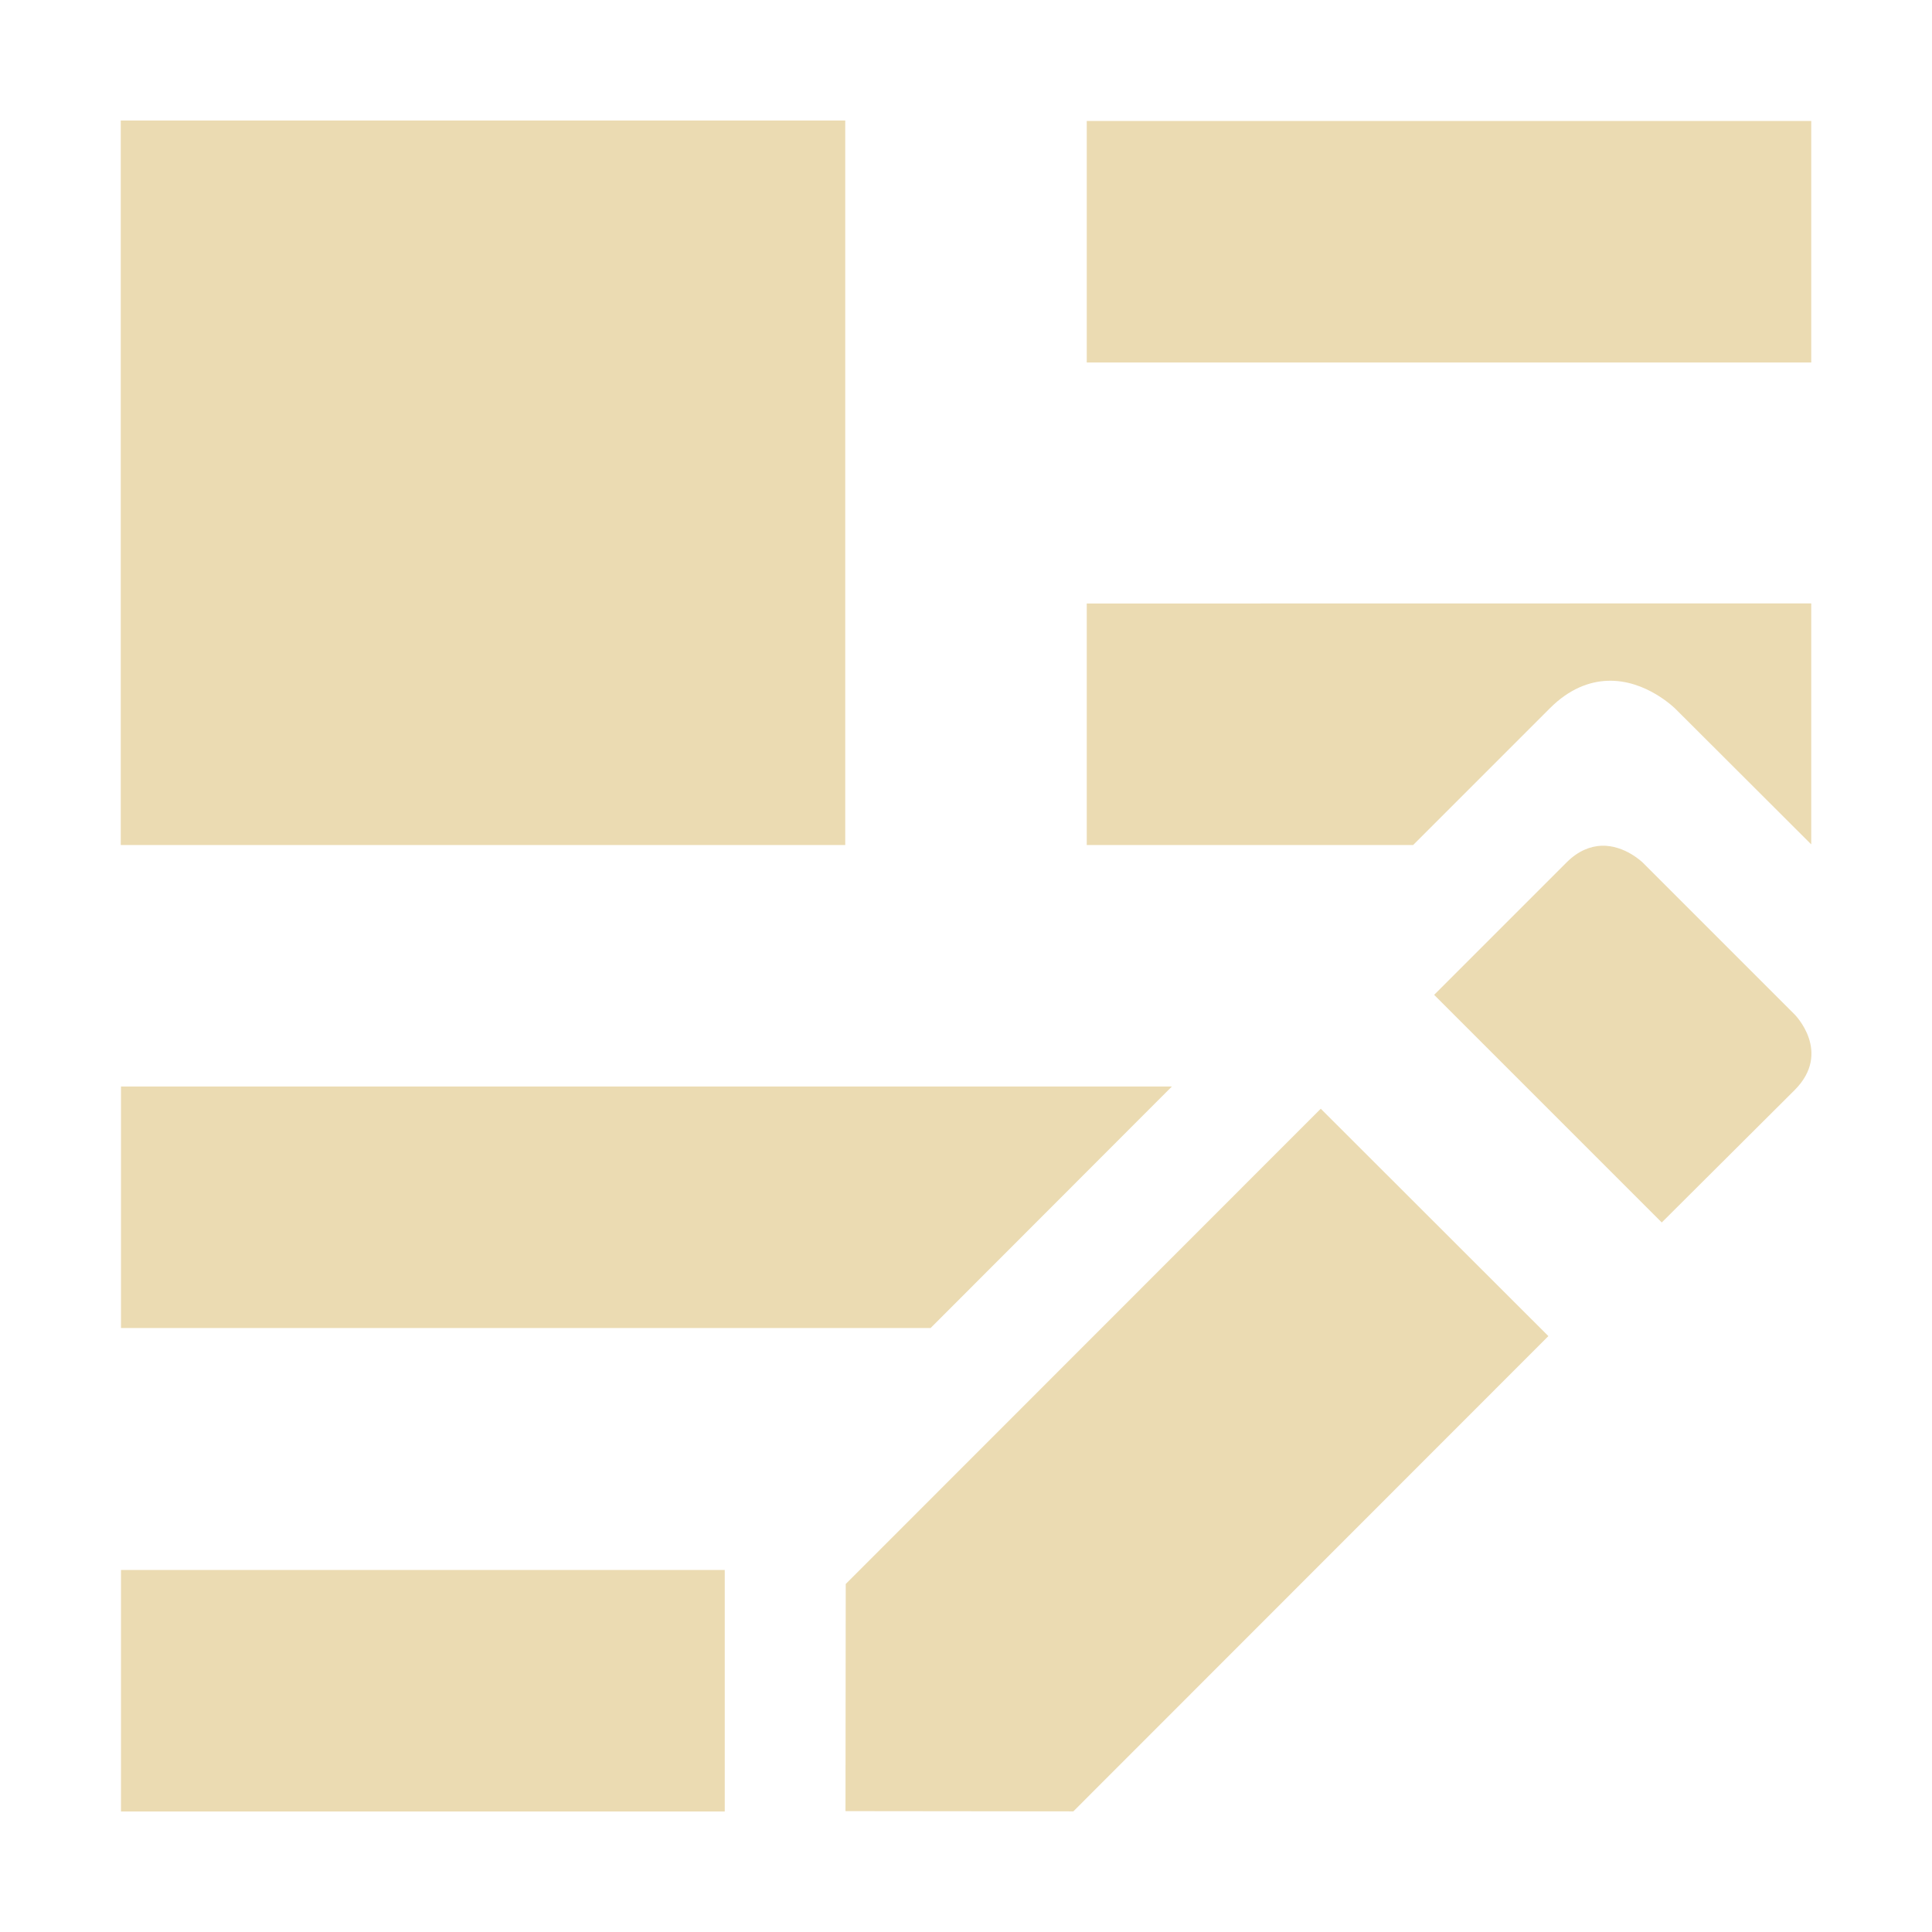 <svg width="16" height="16" version="1.1" viewBox="0 0 16 16" xmlns="http://www.w3.org/2000/svg">
  <defs>
    <style type="text/css">.ColorScheme-Text { color:#ebdbb2; } .ColorScheme-Highlight { color:#458588; }</style>
  </defs>
  <path class="ColorScheme-Text" d="m1 0.998v6h6v-6zm8 0.004v2h6v-2zm0 3.996v2h2.703l1.133-1.133c0.162-0.162 0.328-0.221 0.475-0.227 0.324-0.013 0.568 0.236 0.568 0.236l1.121 1.119v-1.996zm4.262 2.006c-0.089 0.004-0.191 0.04-0.289 0.139l-1.096 1.096 1.885 1.885 1.1-1.096c0.314-0.314-3e-6 -0.627 0-0.627l-1.254-1.254s-0.149-0.15-0.346-0.143zm-12.26 1.994v2h6.705l1.998-2zm9.936 0.184-3.934 3.936-2e-3 1.881 1.887 2e-3 3.934-3.936zm-9.936 3.82v2h5v-2z" fill="currentColor"/>
</svg>
